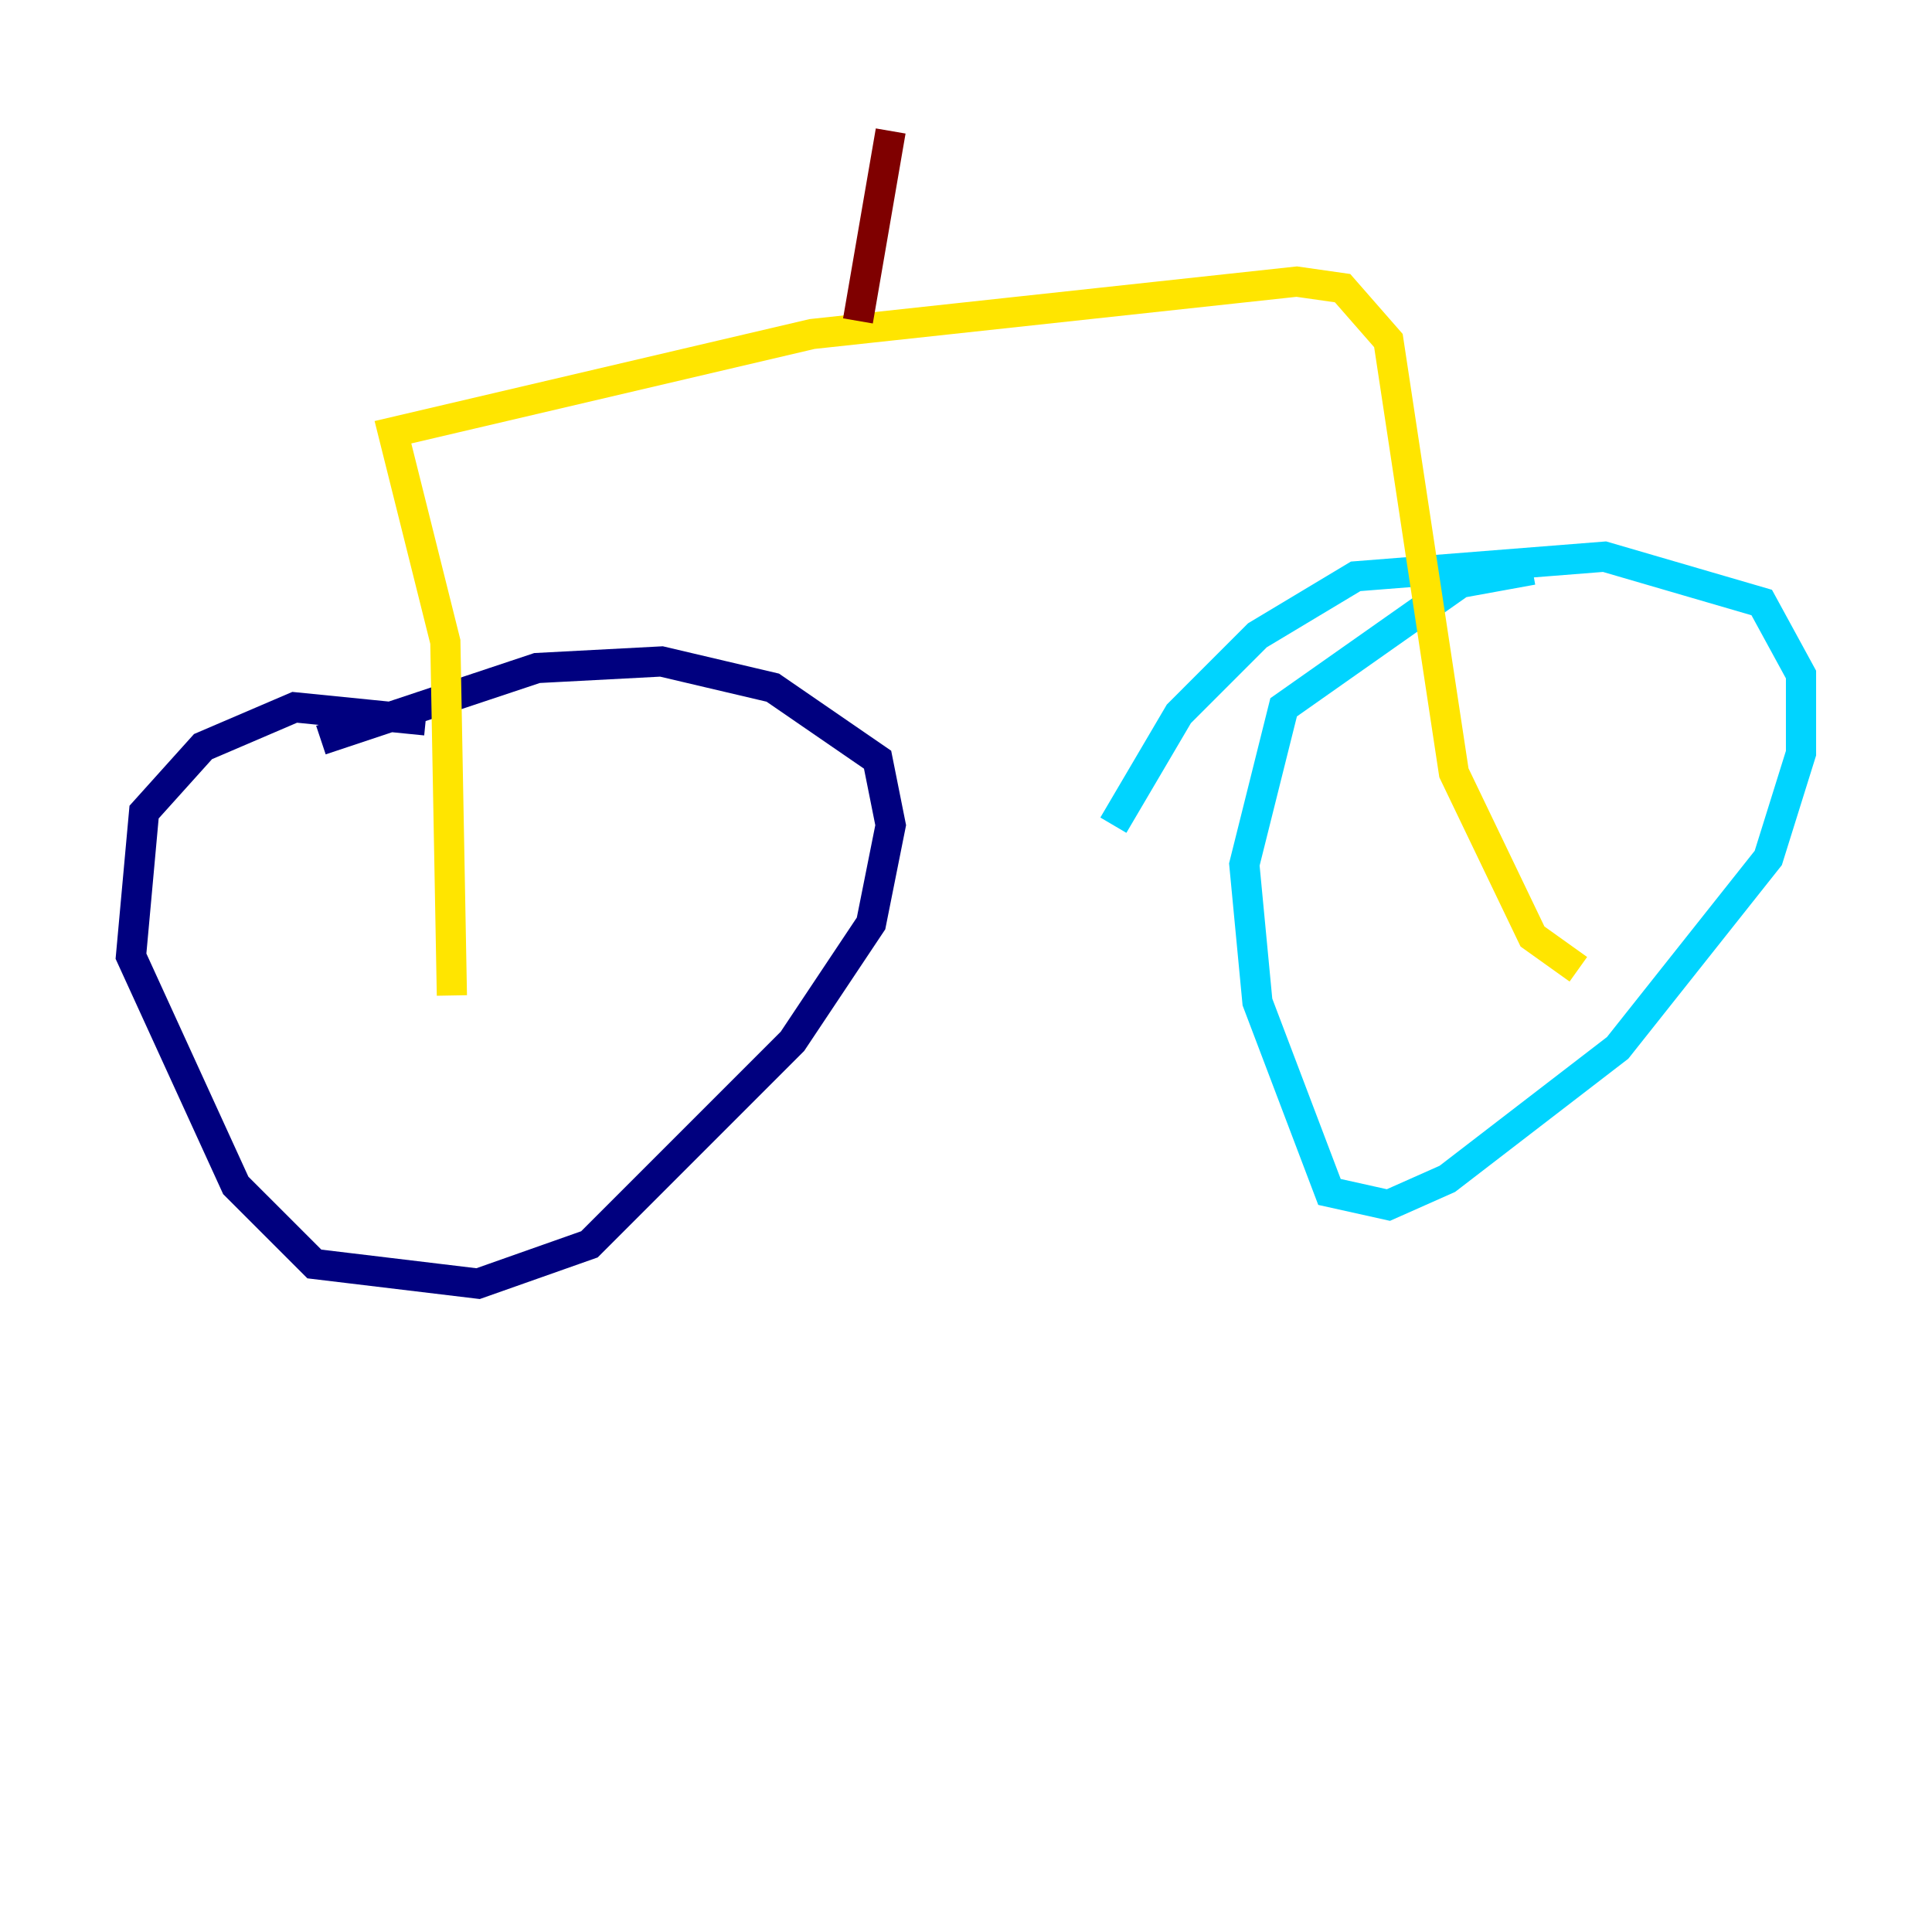 <?xml version="1.0" encoding="utf-8" ?>
<svg baseProfile="tiny" height="128" version="1.2" viewBox="0,0,128,128" width="128" xmlns="http://www.w3.org/2000/svg" xmlns:ev="http://www.w3.org/2001/xml-events" xmlns:xlink="http://www.w3.org/1999/xlink"><defs /><polyline fill="none" points="28.203,47.729 19.525,46.861 13.451,49.464 9.546,53.803 8.678,63.349 15.62,78.536 20.827,83.742 31.675,85.044 39.051,82.441 52.502,68.99 57.709,61.18 59.01,54.671 58.142,50.332 51.2,45.559 43.824,43.824 35.58,44.258 21.261,49.031" stroke="#00007f" stroke-width="2" /><polyline fill="none" points="101.532,37.749 96.759,38.617 85.044,46.861 82.441,57.275 83.308,66.386 88.081,78.969 91.986,79.837 95.891,78.102 107.173,69.424 117.153,56.841 119.322,49.898 119.322,44.691 116.719,39.919 106.305,36.881 89.817,38.183 83.308,42.088 78.102,47.295 73.763,54.671" stroke="#00d4ff" stroke-width="2" /><polyline fill="none" points="29.939,65.953 29.505,42.522 26.034,28.637 53.803,22.129 85.912,18.658 88.949,19.091 91.986,22.563 96.325,51.2 101.532,62.047 104.57,64.217" stroke="#ffe500" stroke-width="2" /><polyline fill="none" points="56.841,21.261 59.01,8.678" stroke="#7f0000" stroke-width="2" /></svg>